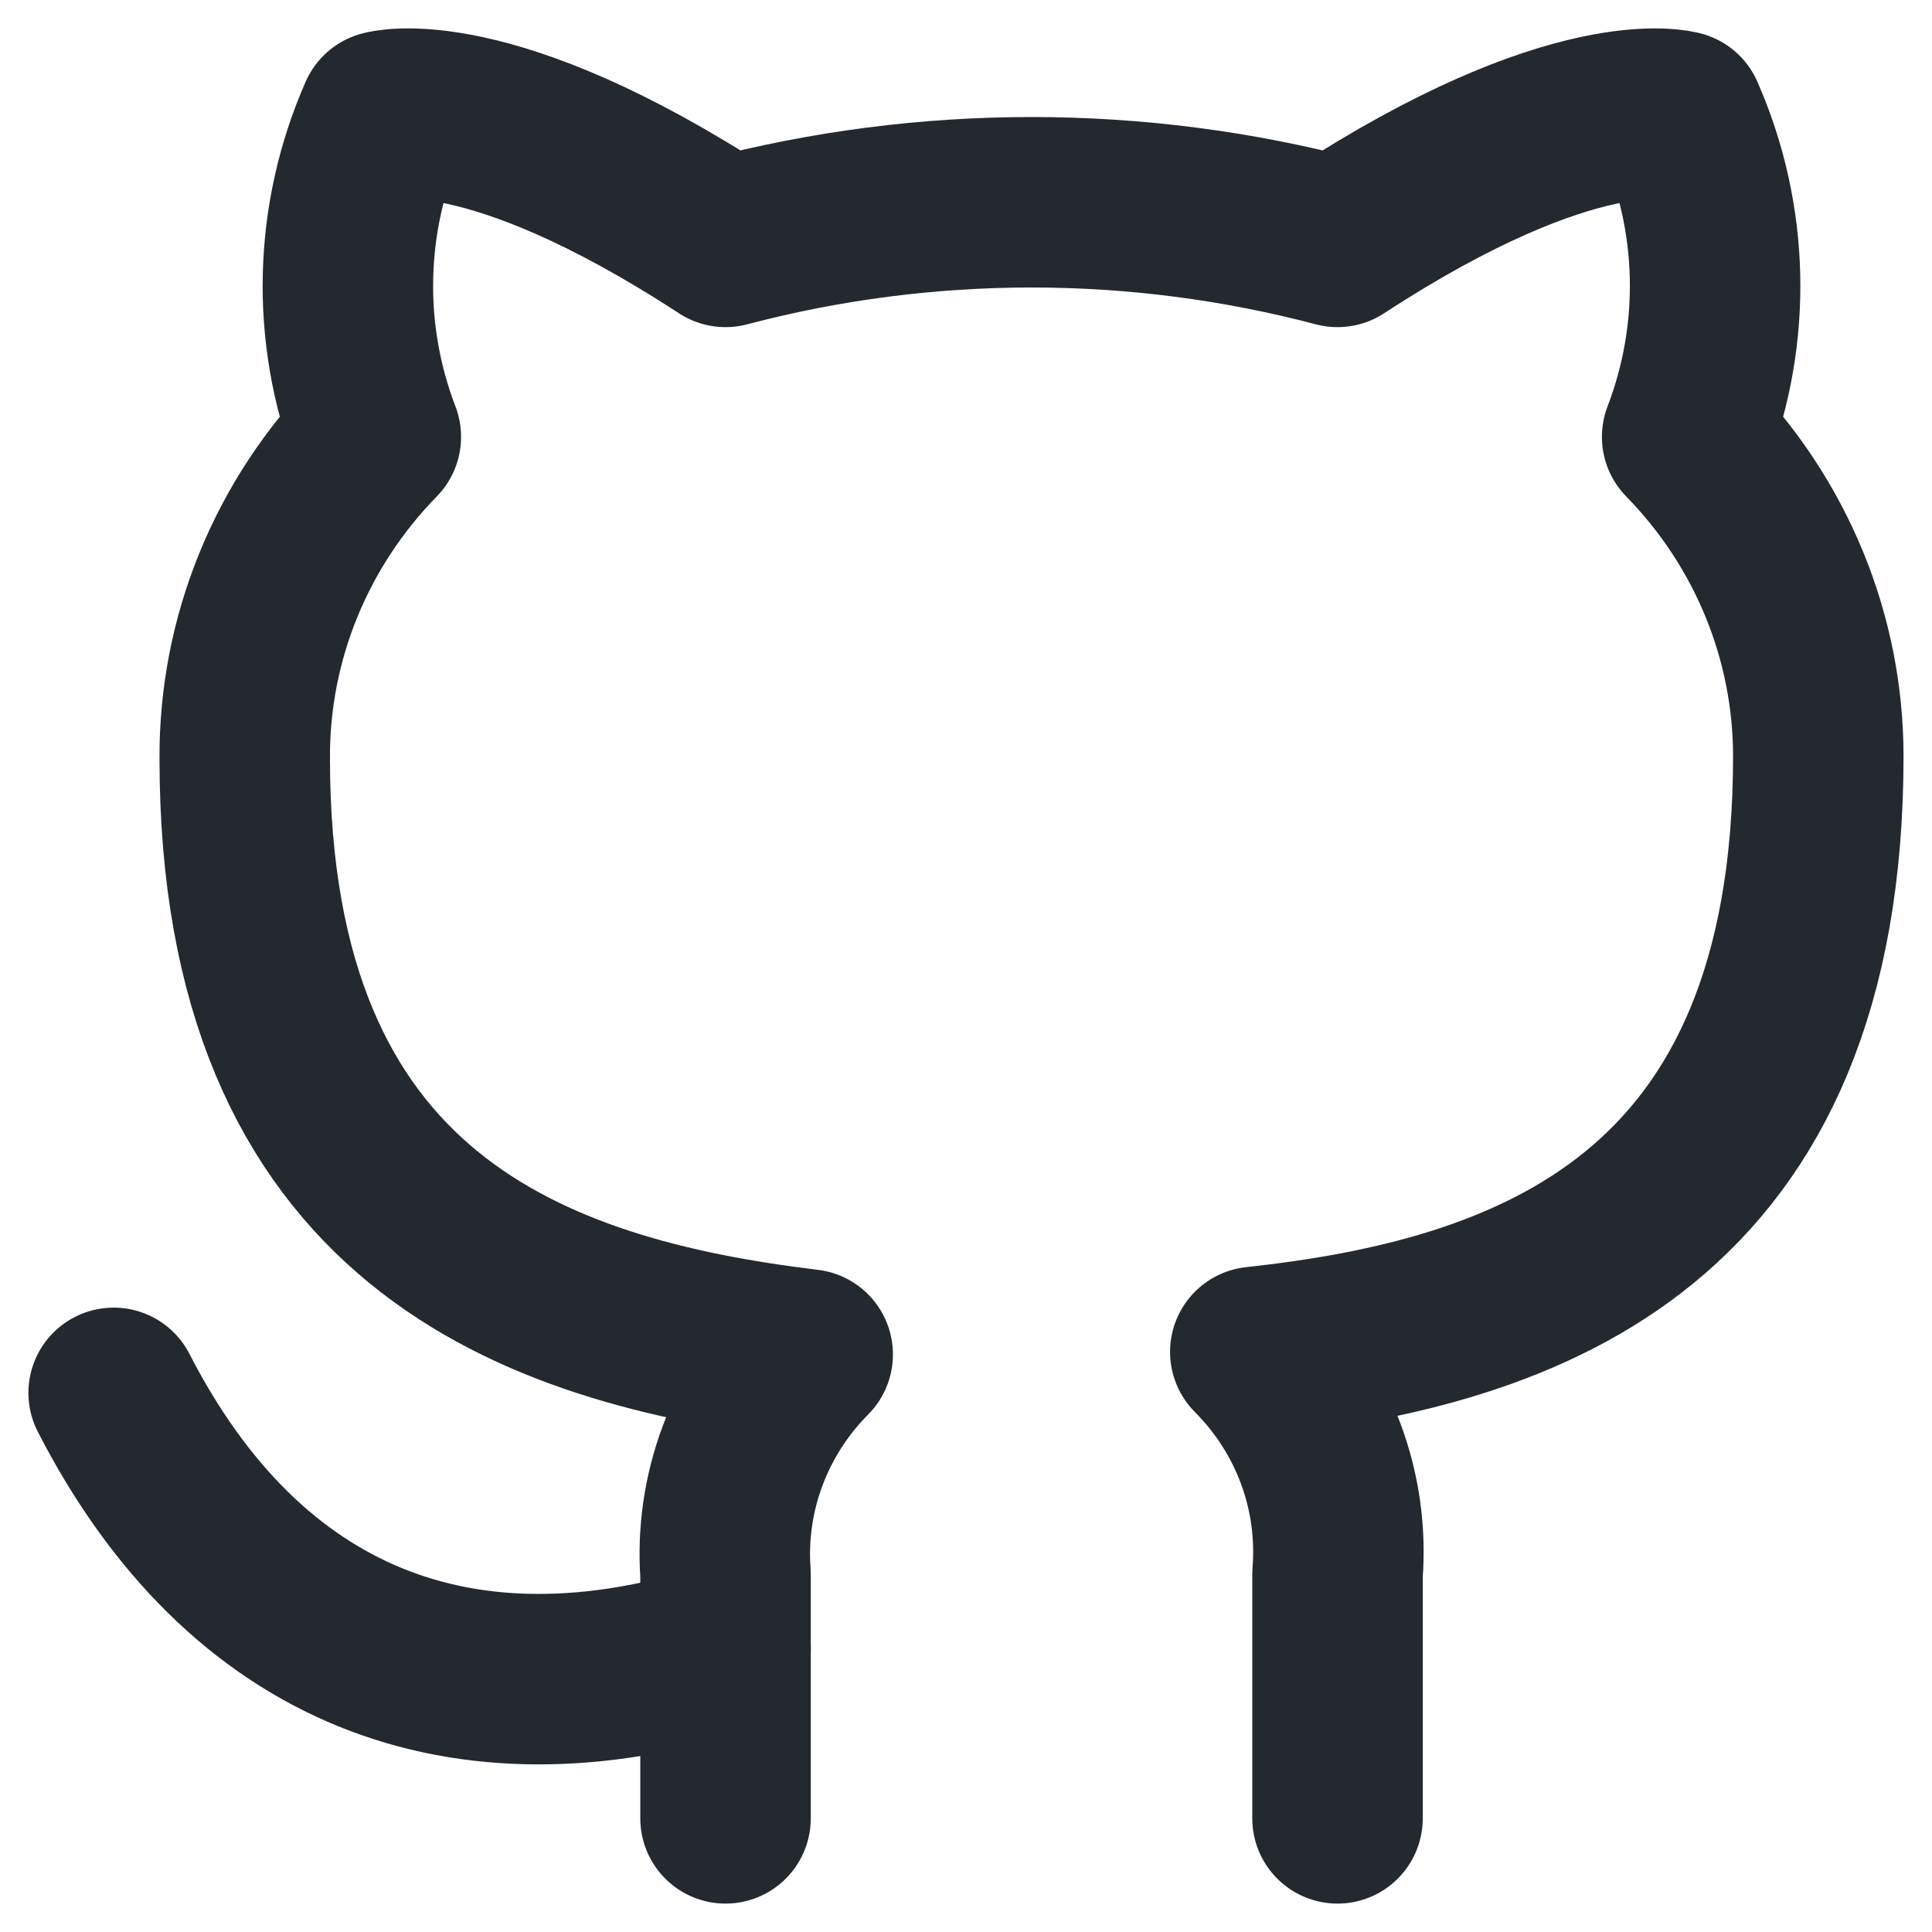 <svg width="34" height="34" viewBox="0 0 34 34" fill="none" xmlns="http://www.w3.org/2000/svg">
<path d="M23.538 32V27.701C23.595 26.986 23.496 26.268 23.247 25.594C22.997 24.92 22.604 24.305 22.091 23.791C26.922 23.267 31.999 21.484 31.999 13.305C31.998 11.214 31.172 9.202 29.691 7.688C30.392 5.858 30.343 3.835 29.553 2.04C29.553 2.04 27.737 1.516 23.538 4.257C20.011 3.327 16.294 3.327 12.768 4.257C8.568 1.516 6.753 2.04 6.753 2.04C5.963 3.835 5.913 5.858 6.614 7.688C5.122 9.214 4.295 11.243 4.307 13.35C4.307 21.469 9.384 23.252 14.214 23.836C13.708 24.345 13.318 24.953 13.069 25.618C12.82 26.284 12.717 26.994 12.768 27.701V32" stroke="#24292F" stroke-width="3" stroke-linecap="round" stroke-linejoin="round"/>
<path d="M12.769 29.006C8.154 30.463 4.308 29.006 2 24.512" stroke="#24292F" stroke-width="3" stroke-linecap="round" stroke-linejoin="round"/>
</svg>
